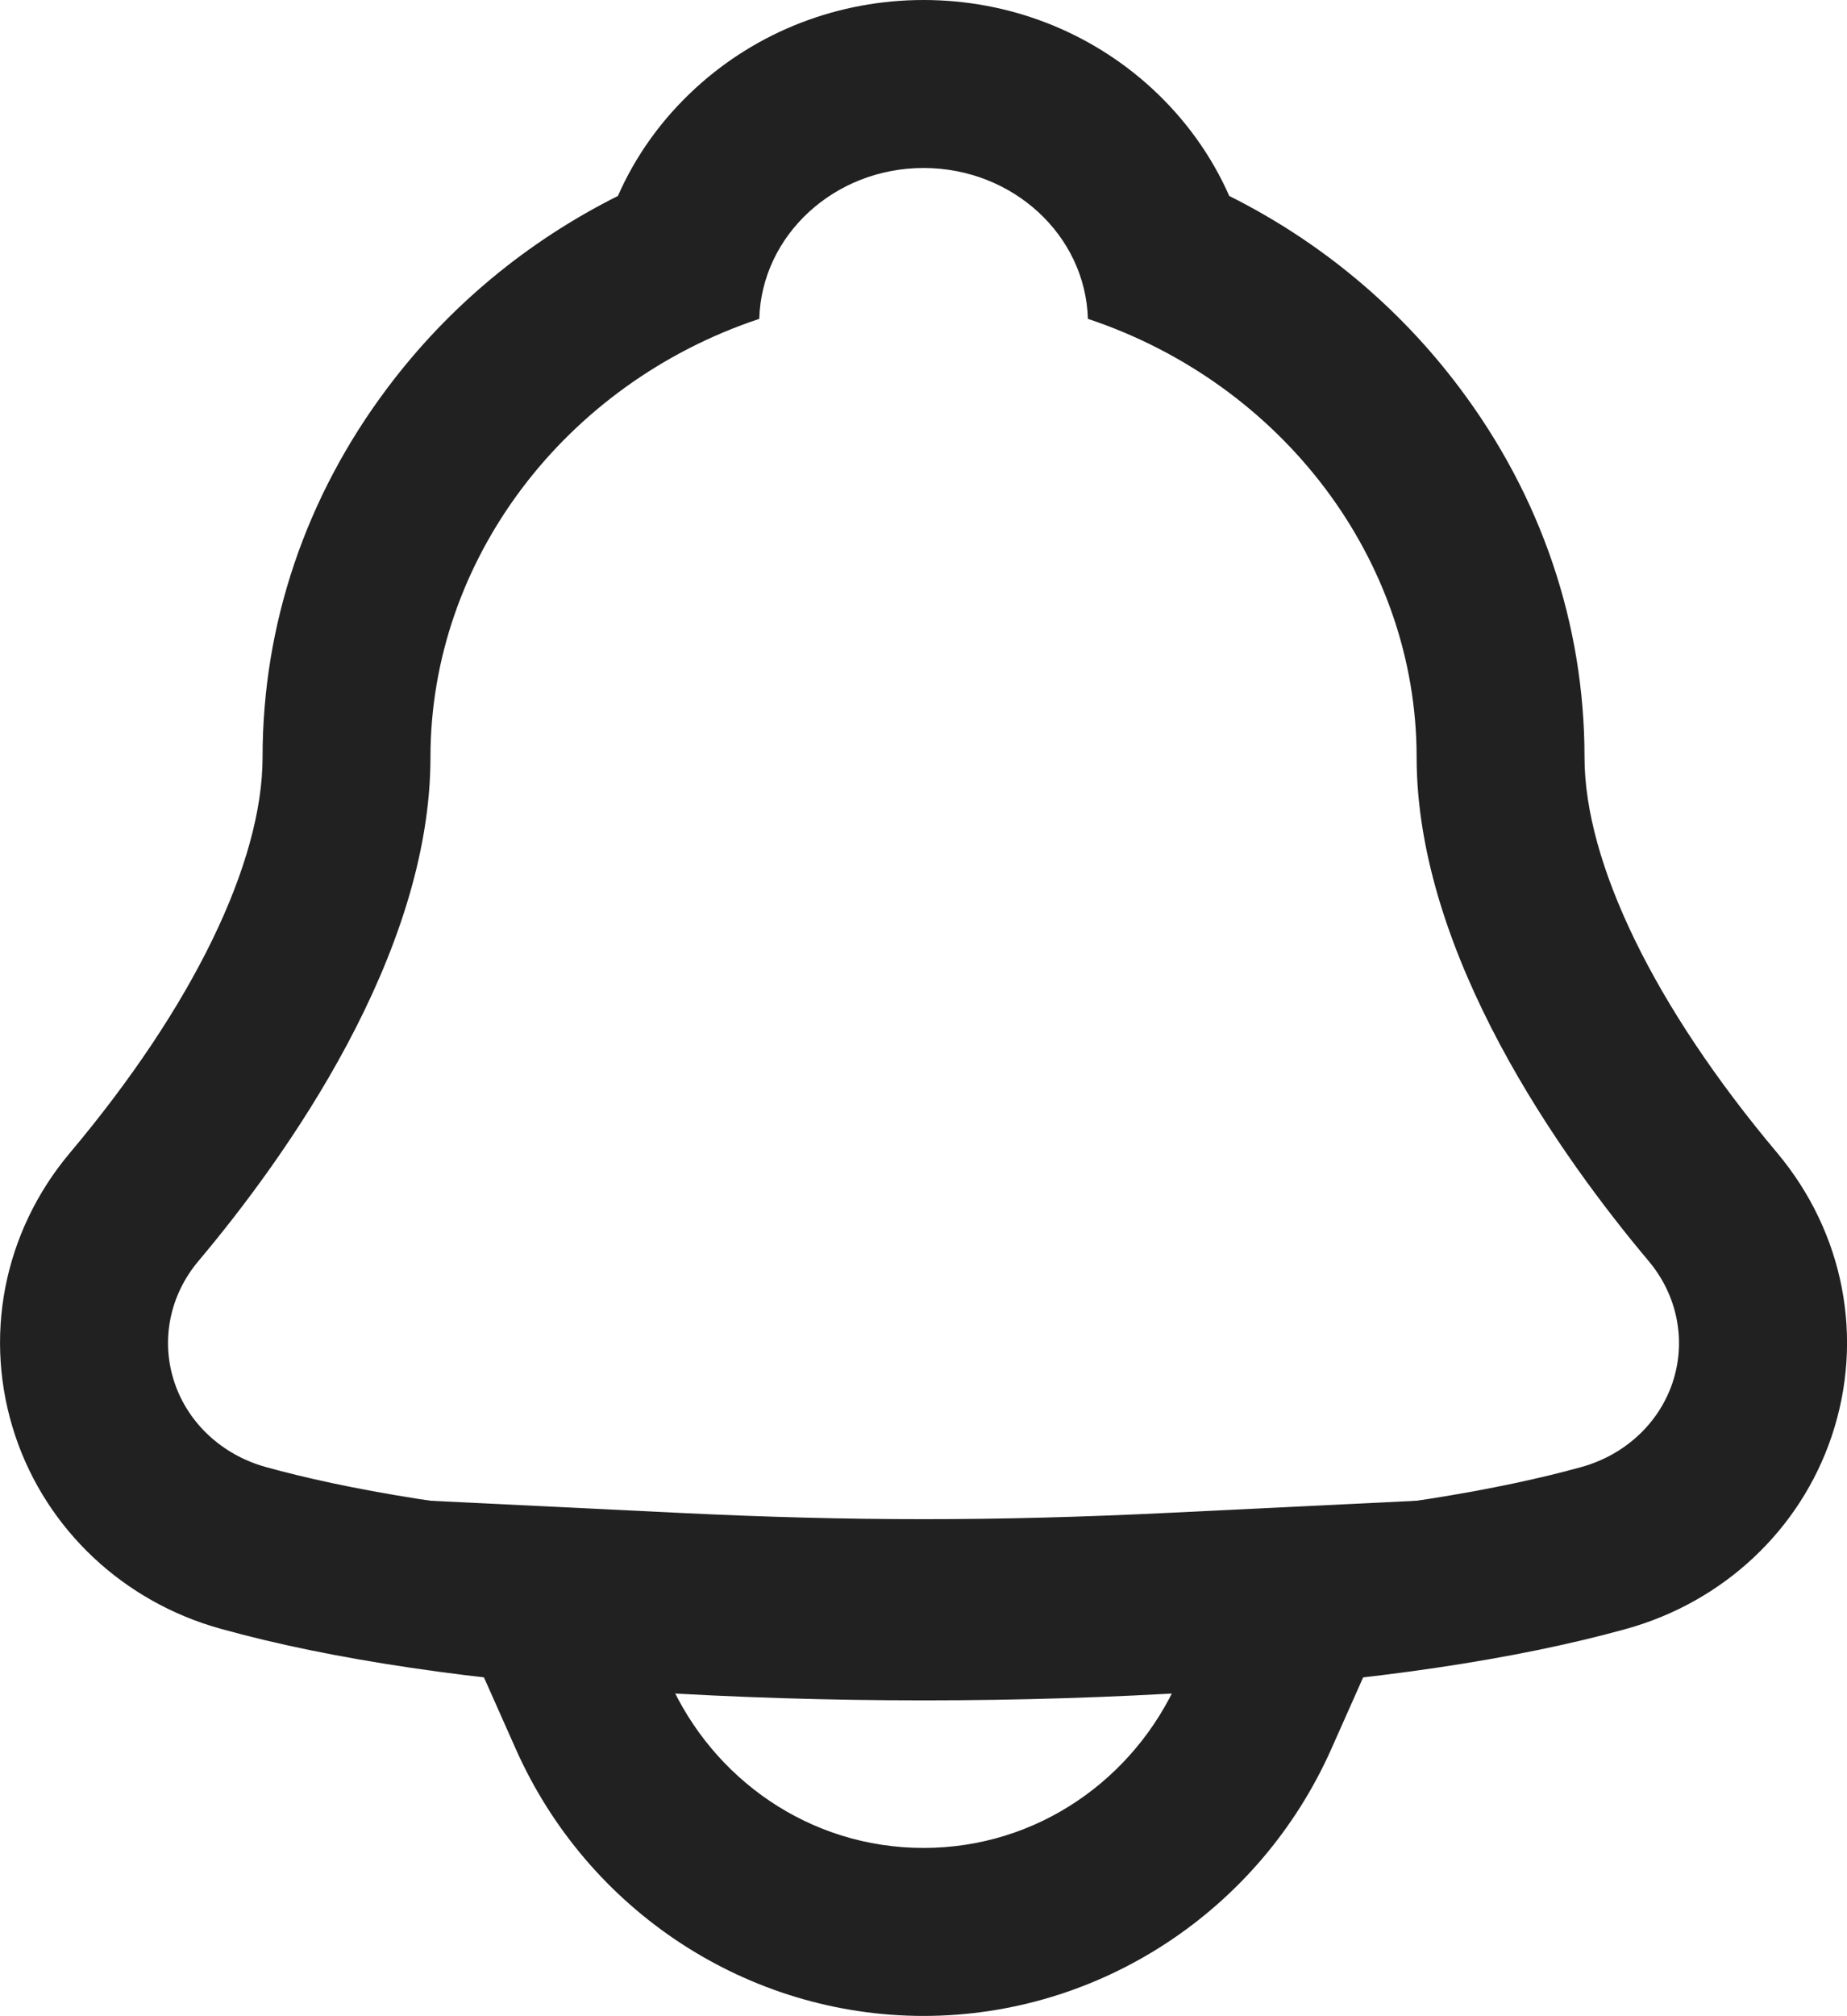 <svg xmlns="http://www.w3.org/2000/svg" width="22.003" height="24" viewBox="0 0 22.003 24">
  <g id="Group_13675" data-name="Group 13675" transform="translate(2.002 2)">
    <g id="Group_10849" data-name="Group 10849">
      <g id="Path_7905" data-name="Path 7905" transform="translate(-185.163 -451.353)" fill="rgba(255,255,255,0)">
        <path d="M 194.163 472.353 C 192.465 472.353 190.917 471.338 190.218 469.767 L 189.558 468.283 L 191.181 468.362 C 192.26 468.415 193.207 468.439 194.163 468.439 C 195.12 468.439 196.067 468.415 197.145 468.362 L 198.768 468.283 L 198.107 469.767 C 197.409 471.338 195.861 472.353 194.163 472.353 Z" stroke="none"/>
        <path d="M 191.132 469.361 C 191.651 470.529 192.803 471.353 194.163 471.353 C 195.522 471.353 196.674 470.529 197.194 469.361 C 196.235 469.408 195.238 469.439 194.163 469.439 C 193.088 469.439 192.091 469.408 191.132 469.361 M 200.342 467.205 L 199.021 470.174 C 198.162 472.105 196.255 473.353 194.163 473.353 C 192.07 473.353 190.163 472.105 189.305 470.174 L 187.984 467.205 L 191.23 467.363 C 192.292 467.415 193.224 467.439 194.163 467.439 C 195.103 467.439 196.035 467.415 197.096 467.363 L 200.342 467.205 Z" stroke="none" fill="#212121"/>
      </g>
      <g id="Path_7906" data-name="Path 7906" transform="translate(-20.66 0)" fill="rgba(255,255,255,0)">
        <path d="M 29.66 17.243 C 28.54 17.243 27.478 17.21 26.413 17.143 C 23.957 16.986 22.415 16.667 21.555 16.428 C 20.719 16.196 20.058 15.58 19.789 14.779 C 19.511 13.949 19.685 13.048 20.256 12.369 C 21.017 11.465 22.786 9.135 22.786 7.014 C 22.786 4.439 24.382 2.117 26.815 1.065 C 26.957 0.583 27.231 0.144 27.617 -0.212 C 28.17 -0.72 28.896 -1 29.66 -1 C 30.424 -1 31.15 -0.72 31.703 -0.212 C 32.09 0.144 32.364 0.583 32.506 1.065 C 33.596 1.537 34.535 2.272 35.245 3.216 C 36.088 4.336 36.534 5.65 36.534 7.014 C 36.534 9.133 38.303 11.465 39.064 12.369 C 39.635 13.049 39.809 13.95 39.531 14.779 C 39.262 15.58 38.602 16.196 37.765 16.428 C 36.904 16.667 35.362 16.986 32.908 17.143 C 31.842 17.21 30.78 17.243 29.66 17.243 Z" stroke="none"/>
        <path d="M 29.66 16.243 C 30.811 16.243 31.864 16.207 32.844 16.145 C 35.108 16 36.592 15.716 37.498 15.465 C 38.015 15.321 38.42 14.946 38.583 14.46 C 38.749 13.964 38.642 13.422 38.298 13.013 C 37.266 11.786 35.534 9.374 35.534 7.014 C 35.534 4.674 33.939 2.569 31.618 1.796 C 31.589 0.8 30.722 3.427124113386526e-07 29.66 3.427124113386526e-07 C 28.598 3.427124113386526e-07 27.731 0.8 27.703 1.796 C 25.381 2.569 23.786 4.674 23.786 7.014 C 23.786 9.374 22.055 11.786 21.022 13.013 C 20.677 13.422 20.57 13.964 20.737 14.46 C 20.9 14.946 21.306 15.321 21.823 15.465 C 22.728 15.716 24.212 16 26.476 16.145 C 27.456 16.207 28.509 16.243 29.66 16.243 M 29.66 18.243 C 28.519 18.243 27.436 18.209 26.35 18.141 C 24.308 18.01 22.605 17.758 21.287 17.391 C 20.131 17.071 19.216 16.213 18.841 15.097 C 18.451 13.934 18.694 12.673 19.491 11.725 C 20.95 9.992 21.786 8.275 21.786 7.014 C 21.786 5.431 22.301 3.91 23.276 2.615 C 24.003 1.648 24.939 0.873 26.019 0.333 C 26.229 -0.145 26.54 -0.58 26.941 -0.948 C 27.679 -1.626 28.645 -2 29.66 -2 C 30.676 -2 31.641 -1.626 32.38 -0.948 C 32.78 -0.58 33.091 -0.145 33.302 0.333 C 34.382 0.873 35.317 1.648 36.044 2.615 C 37.019 3.91 37.534 5.431 37.534 7.014 C 37.534 8.274 38.37 9.991 39.829 11.725 C 40.626 12.676 40.869 13.935 40.479 15.097 C 40.104 16.214 39.189 17.071 38.032 17.392 C 36.714 17.758 35.011 18.01 32.972 18.141 C 31.884 18.209 30.801 18.243 29.66 18.243 Z" stroke="none" fill="#212121"/>
      </g>
    </g>
  </g>
</svg>
